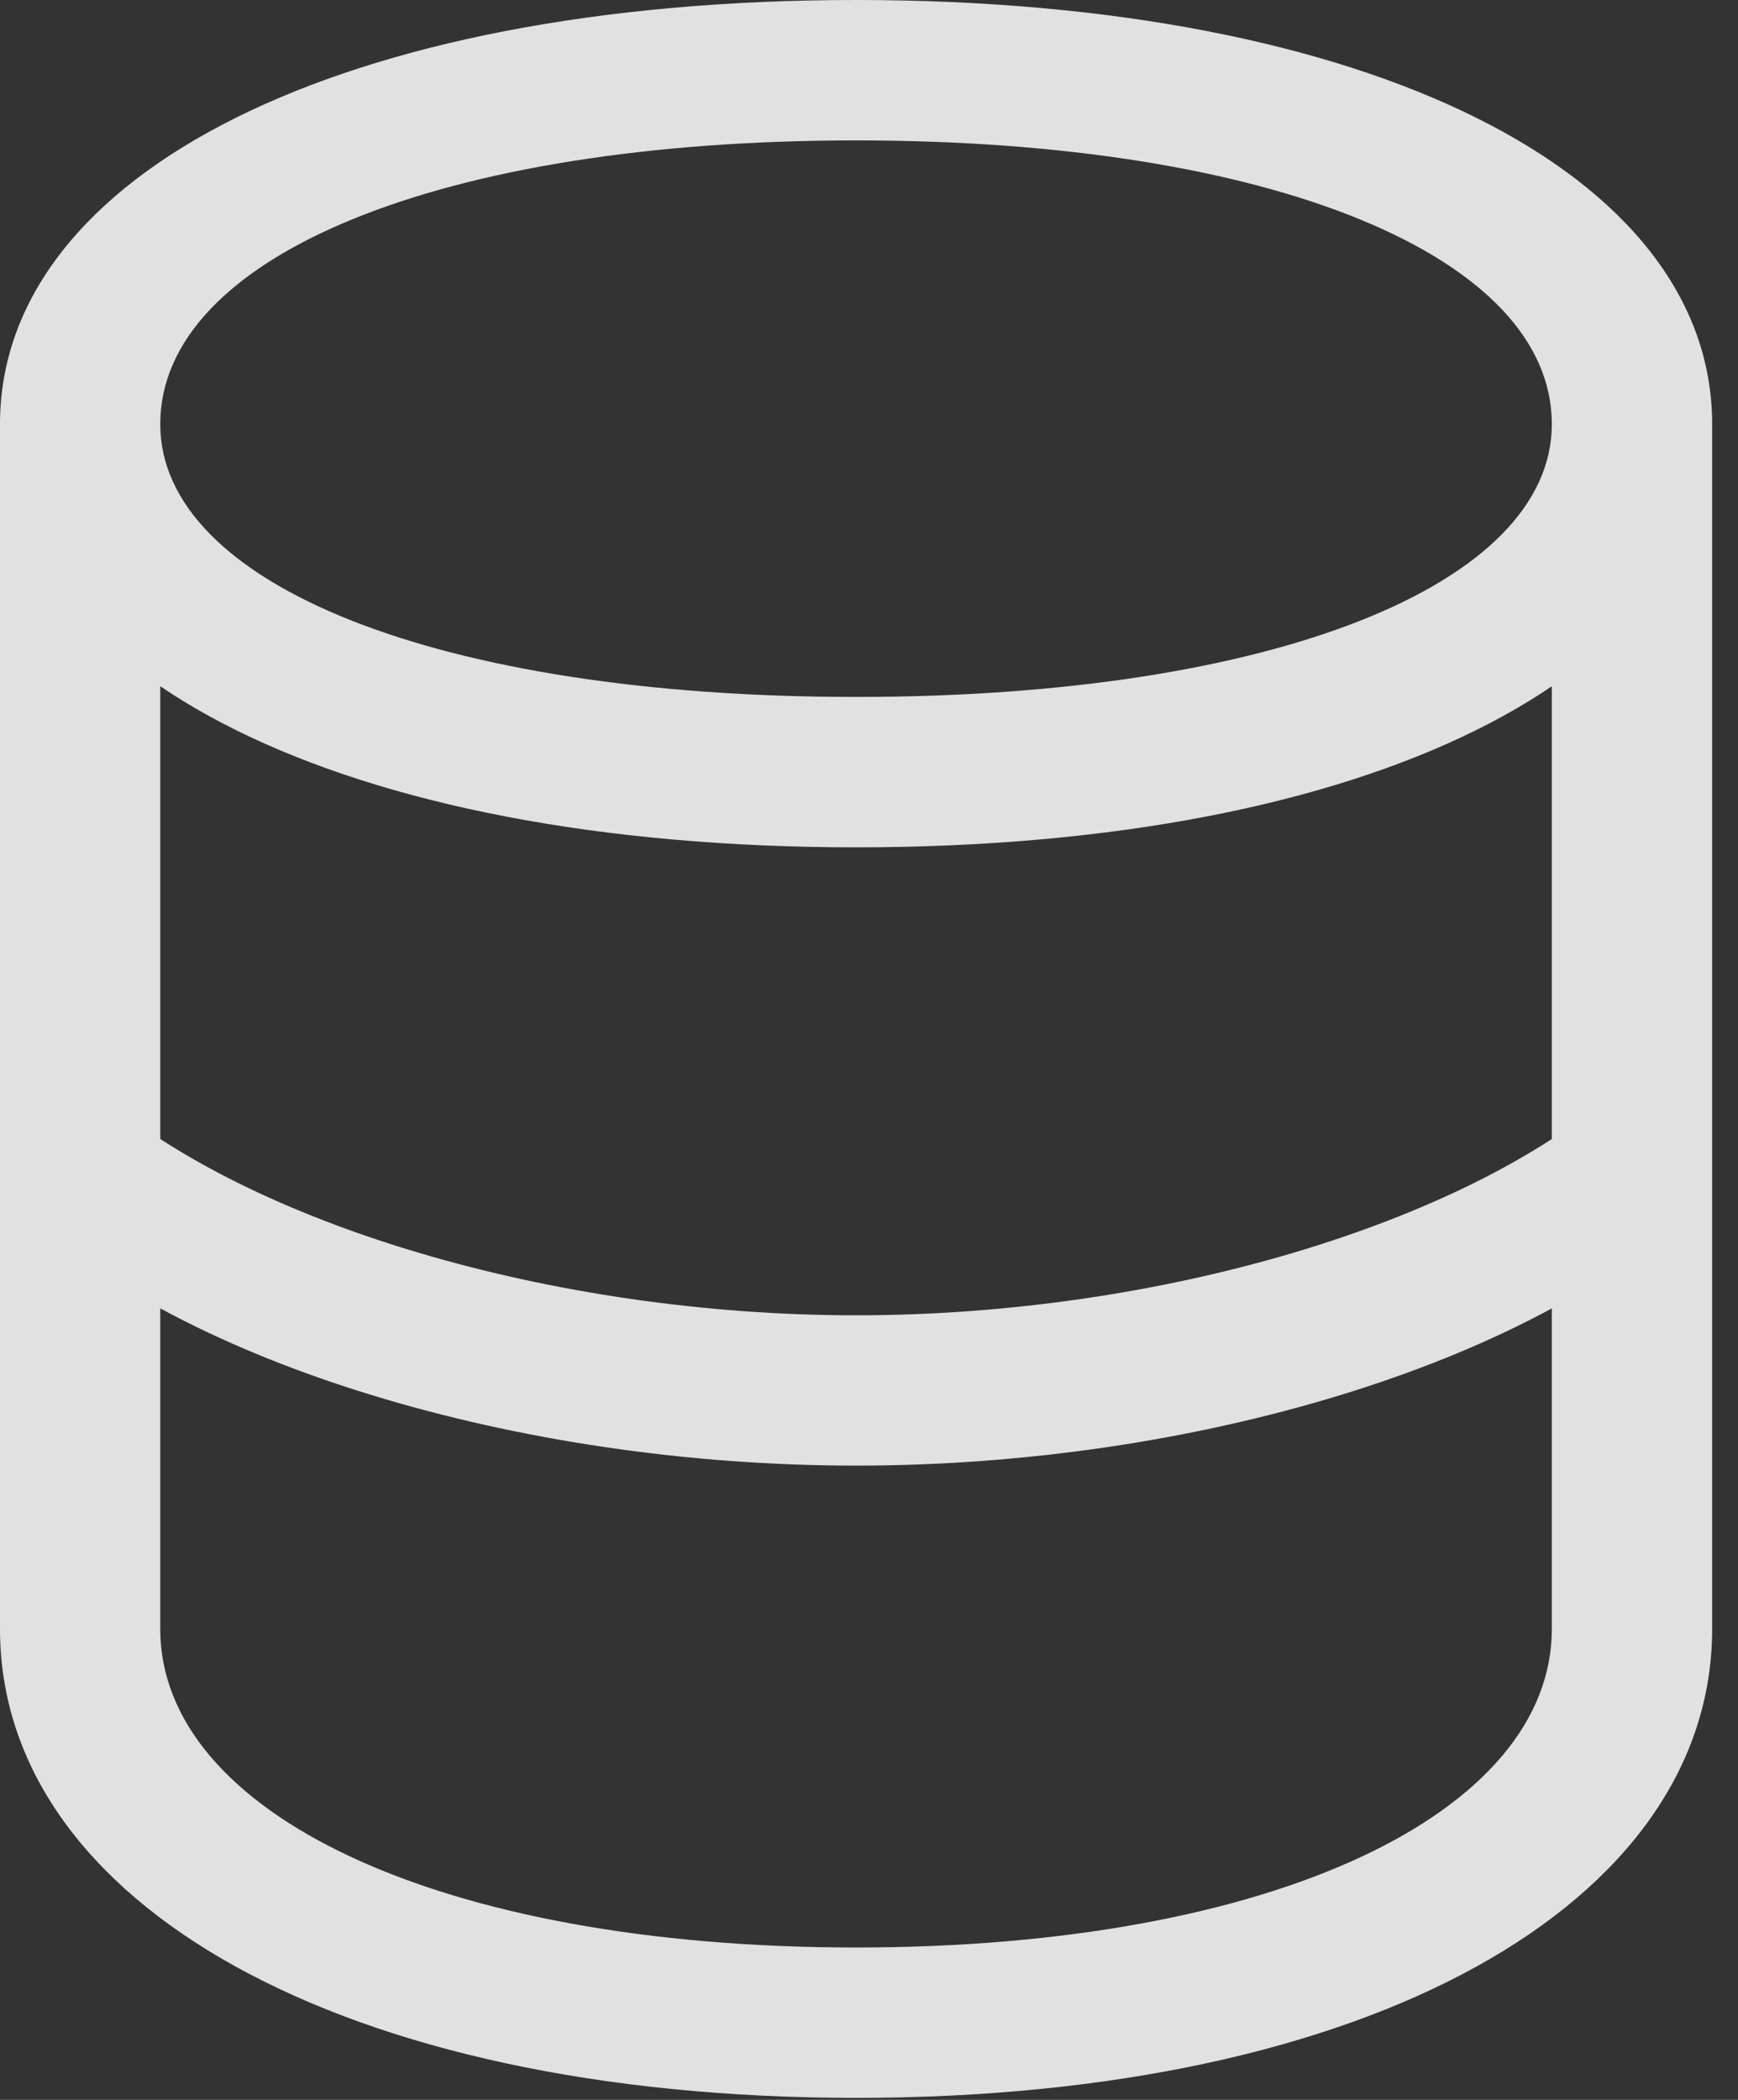<?xml version="1.0" encoding="UTF-8"?>
<!--Generator: Apple Native CoreSVG 326-->
<!DOCTYPE svg
PUBLIC "-//W3C//DTD SVG 1.1//EN"
       "http://www.w3.org/Graphics/SVG/1.1/DTD/svg11.dtd">
<svg version="1.1" xmlns="http://www.w3.org/2000/svg" xmlns:xlink="http://www.w3.org/1999/xlink" viewBox="0 0 23.871 28.834">
 <rect x="0" y="0" width="23.871" height="28.834" fill="#333333" stroke="none"/>
 <g>
  <rect height="28.834" opacity="0" width="23.871" x="0" y="0"/>
  <path d="M11.758 20.125C16.434 20.125 21.014 18.703 23.201 16.639L22.176 14.998C20.098 16.803 15.928 18.061 11.758 18.061C7.588 18.061 3.418 16.803 1.34 14.998L0.314 16.639C2.502 18.703 7.082 20.125 11.758 20.125ZM11.758 28.807C18.812 28.807 23.516 26.141 23.516 22.367L23.516 5.824L21.314 5.824L21.314 22.367C21.314 24.896 17.486 26.742 11.758 26.742C6.029 26.742 2.201 24.896 2.201 22.367L2.201 5.824L0 5.824L0 22.367C0 26.141 4.703 28.807 11.758 28.807ZM11.758 11.635C18.812 11.635 23.516 9.27 23.516 5.824C23.516 2.379 18.812 0 11.758 0C4.703 0 0 2.379 0 5.824C0 9.27 4.703 11.635 11.758 11.635ZM11.758 9.57C6.029 9.57 2.201 8.025 2.201 5.824C2.201 3.527 6.029 1.928 11.758 1.928C17.486 1.928 21.314 3.527 21.314 5.824C21.314 8.025 17.486 9.57 11.758 9.57Z" fill="white" fill-opacity="0.85"/>
 </g>
</svg>
